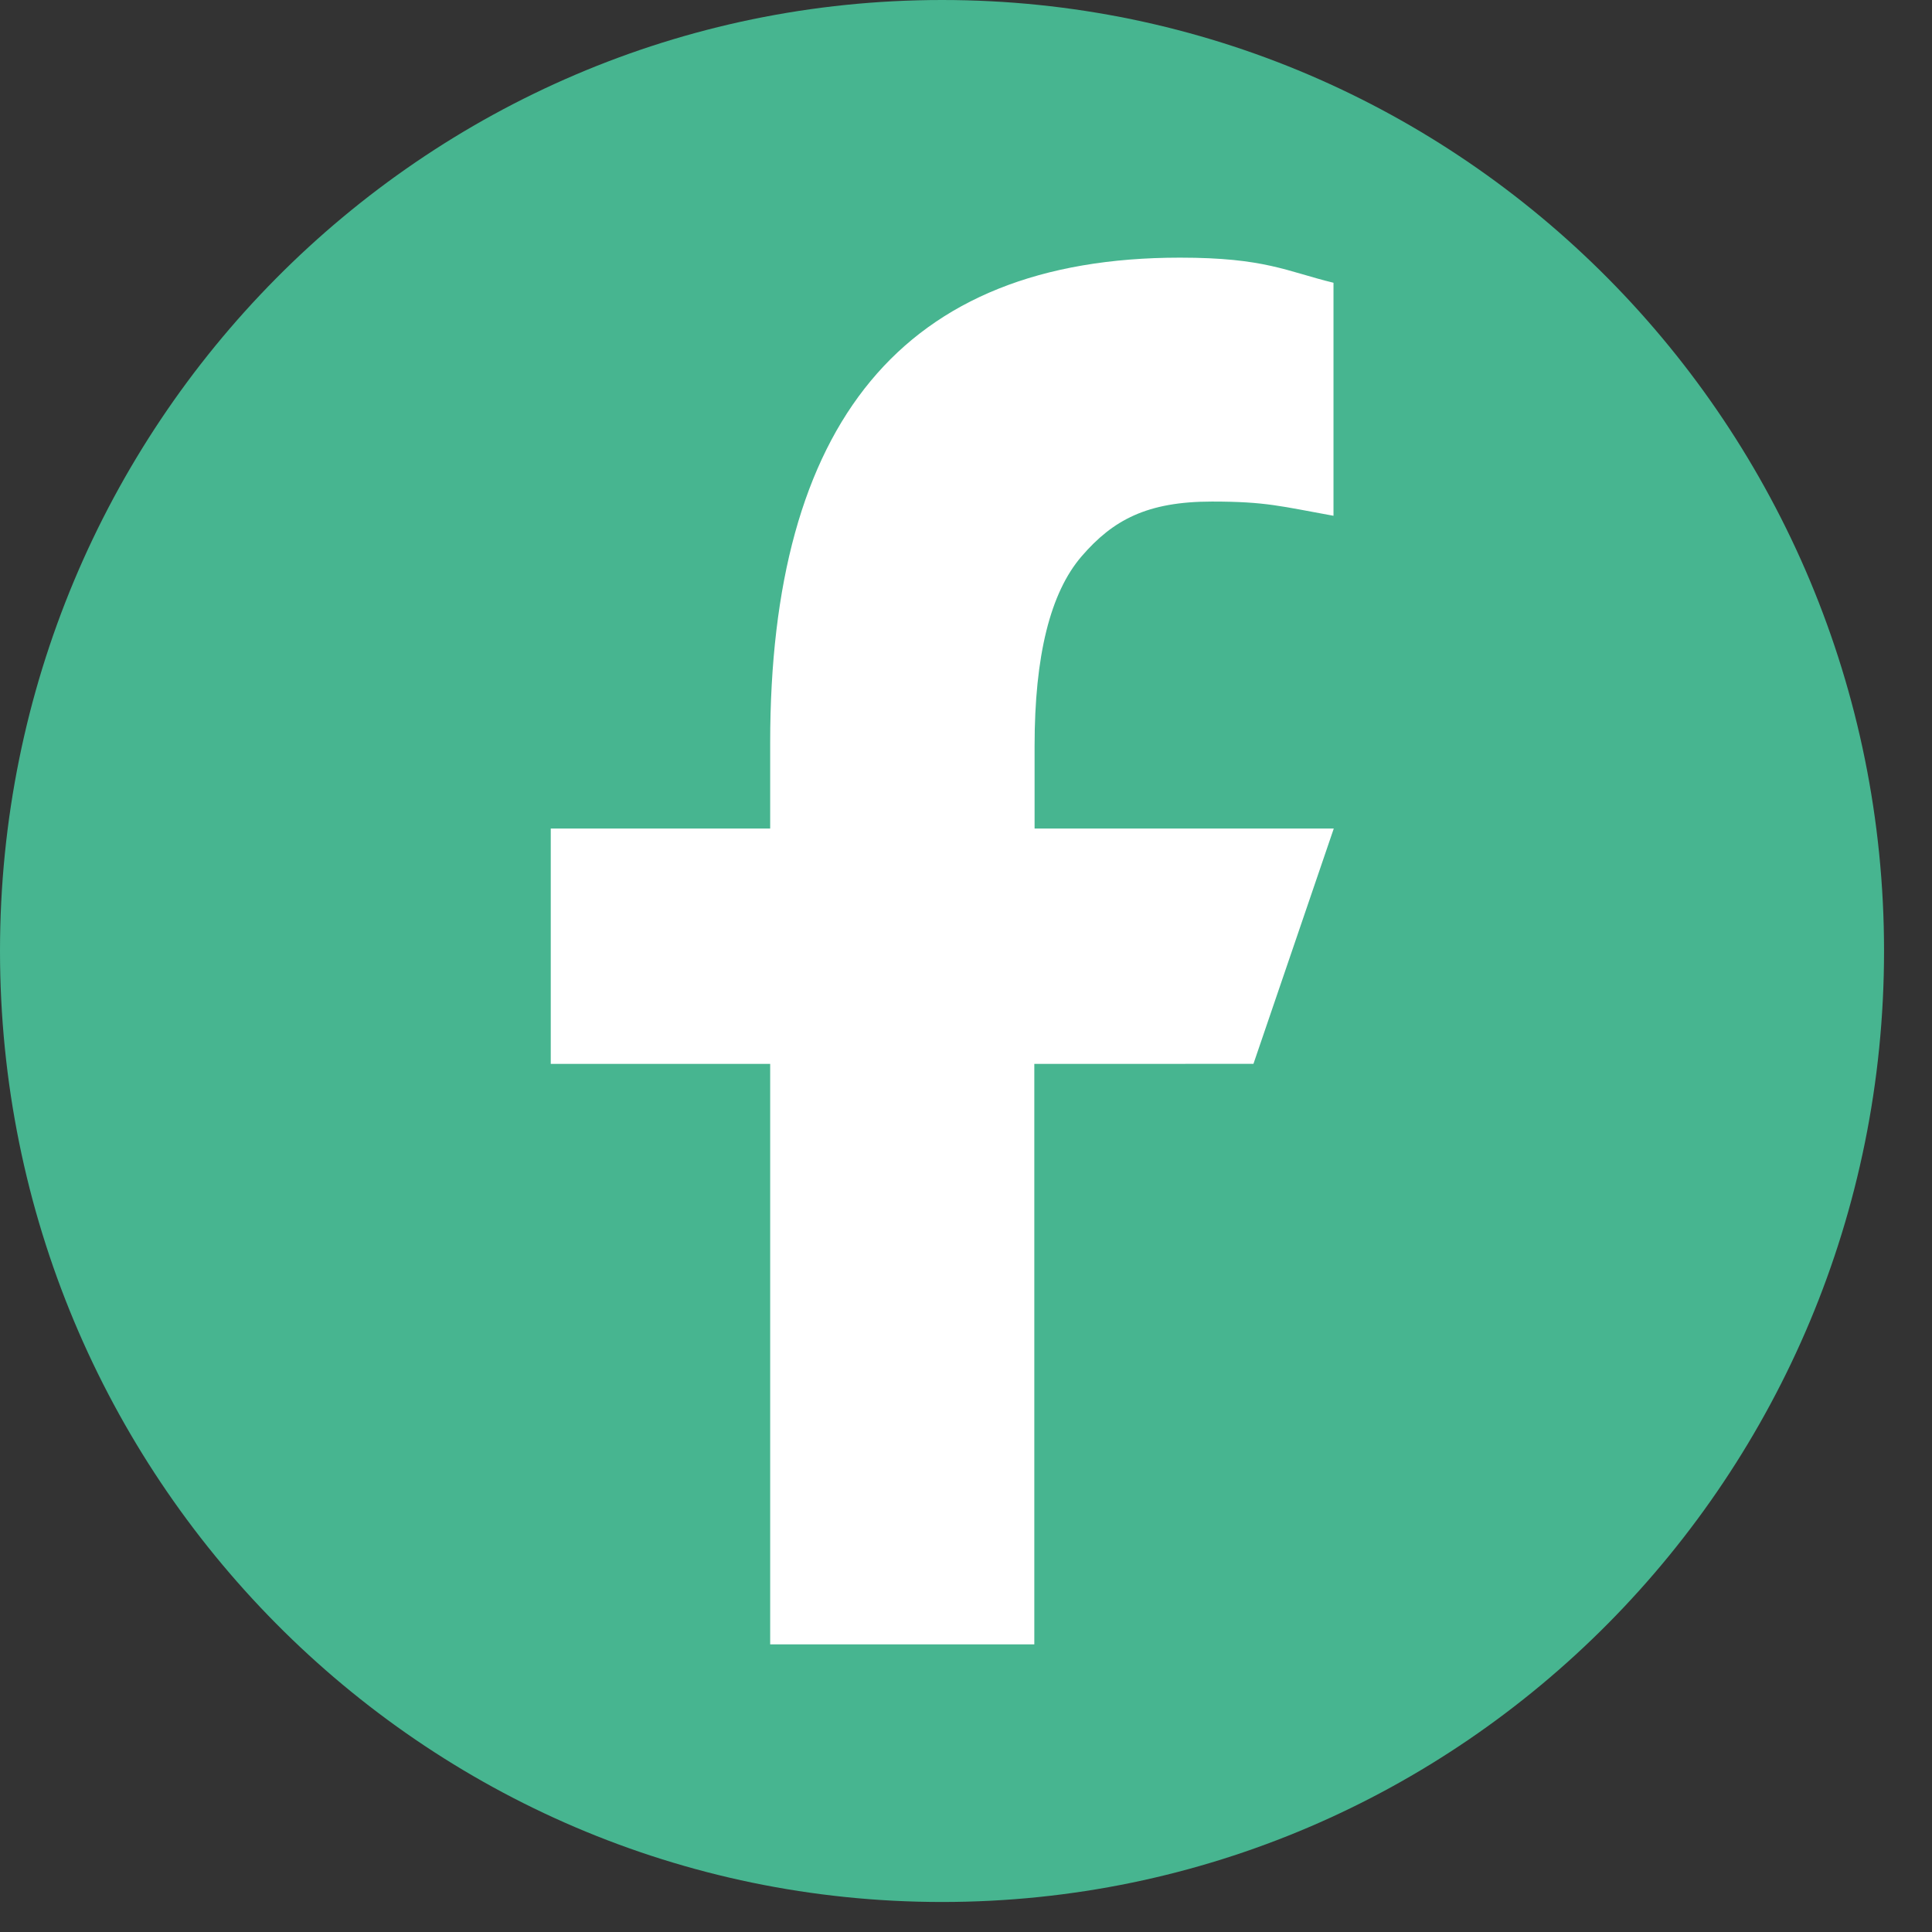 <svg width="28" height="28" viewBox="0 0 28 28" fill="none" xmlns="http://www.w3.org/2000/svg">
<rect x="0" y="0" width="28" height="28" fill="#333333" stroke="none"/>
<path d="M27.305 13.782C27.305 6.171 21.193 0 13.653 0C6.113 0 0 6.171 0 13.782C0 21.394 6.113 27.565 13.653 27.565C21.193 27.565 27.305 21.394 27.305 13.782Z" fill="#47B590"/>
<path d="M14.99 15.419V23.831H11.162V15.419H7.982V12.008H11.162V10.764C11.162 6.157 13.066 3.734 17.101 3.734C18.337 3.734 18.647 3.933 19.326 4.098V7.475C18.565 7.338 18.353 7.269 17.565 7.269C16.627 7.269 16.131 7.534 15.676 8.062C15.221 8.589 14.994 9.505 14.994 10.811V12.008H19.33L18.166 15.418L14.99 15.419Z" fill="white"/>
</svg>
